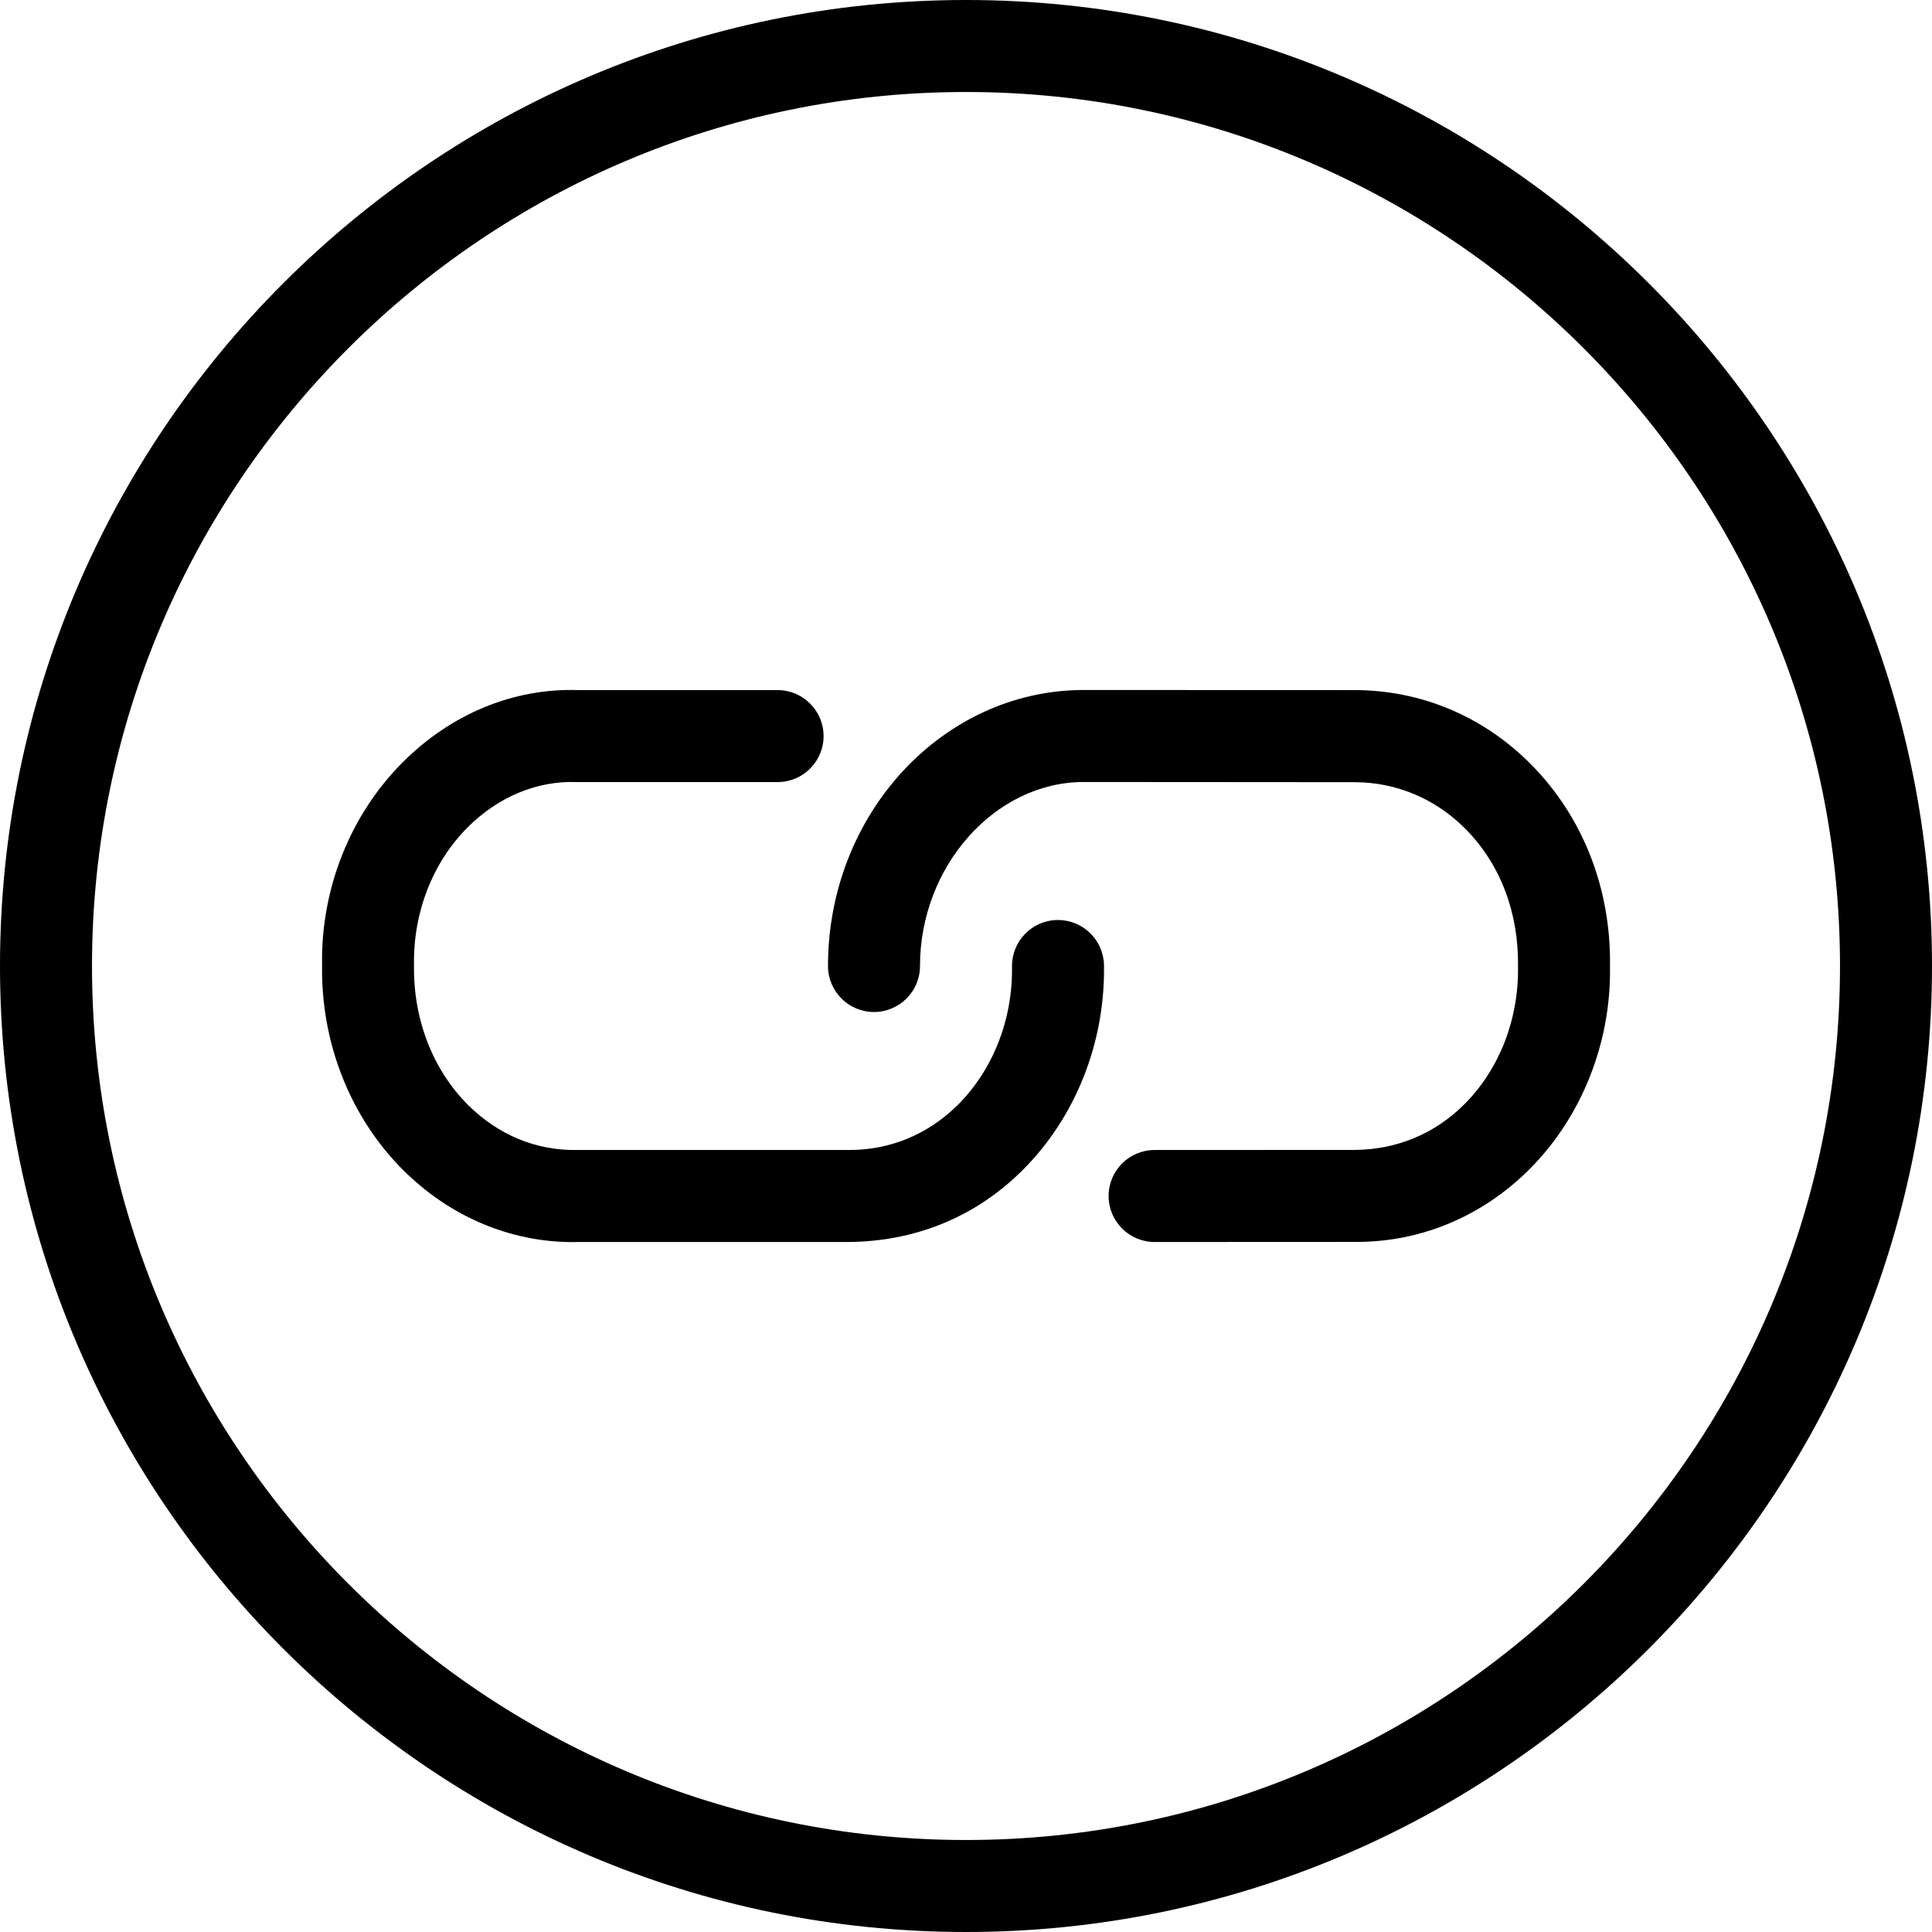 <?xml version="1.0" encoding="utf-8"?>
<!-- Generator: Adobe Illustrator 21.1.0, SVG Export Plug-In . SVG Version: 6.00 Build 0)  -->
<svg version="1.1" id="icon_1_" xmlns="http://www.w3.org/2000/svg" xmlns:xlink="http://www.w3.org/1999/xlink" x="0px" y="0px"
	 viewBox="0 0 21 21" style="enable-background:new 0 0 21 21;" xml:space="preserve">
<path d="M10.5,21C4.71,21,0,16.29,0,10.5C0,4.71,4.71,0,10.5,0C16.29,0,21,4.71,21,10.5
	C21,16.29,16.29,21,10.5,21z M10.5,1C5.262,1,1,5.262,1,10.5S5.262,20,10.5,20s9.5-4.262,9.5-9.5
	S15.738,1,10.5,1z"/>
<path d="M12.55,13.5c-0.276,0-0.5-0.224-0.5-0.5s0.224-0.5,0.5-0.5l2.174-0.001
	c0.456-0.003,0.871-0.173,1.197-0.5c0.377-0.379,0.588-0.922,0.579-1.491
	c0.009-0.589-0.192-1.113-0.566-1.493c-0.325-0.331-0.755-0.513-1.21-0.513
	L11.778,8.5C10.814,8.501,10,9.417,10,10.5c0,0.276-0.224,0.5-0.5,0.5S9,10.776,9,10.5
	c0-1.652,1.246-2.998,2.777-3l2.946,0.001c0.725,0,1.407,0.288,1.923,0.812
	C17.21,8.885,17.513,9.665,17.5,10.508c0.013,0.822-0.305,1.628-0.871,2.197
	c-0.511,0.513-1.178,0.794-1.881,0.794c-0.01,0-0.02,0-0.03,0L12.55,13.5
	L12.55,13.5z"/>
<path d="M6.226,13.501c-0.68,0-1.336-0.277-1.843-0.782
	c-0.574-0.572-0.896-1.384-0.882-2.227c-0.016-0.825,0.305-1.637,0.879-2.209
	c0.521-0.52,1.198-0.806,1.908-0.782h2.164c0.276,0,0.5,0.224,0.5,0.5s-0.224,0.5-0.5,0.5
	H6.276c-0.442-0.019-0.865,0.165-1.191,0.49C4.703,9.372,4.49,9.918,4.5,10.491
	c-0.009,0.59,0.205,1.138,0.587,1.519C5.414,12.335,5.823,12.506,6.266,12.5h2.958
	c0.447,0.002,0.859-0.166,1.186-0.489C10.793,11.629,11.009,11.081,11,10.507
	C10.996,10.231,11.217,10.004,11.492,10c0.003,0,0.006,0,0.008,0
	c0.272,0,0.496,0.219,0.5,0.493c0.013,0.843-0.311,1.655-0.886,2.227
	C10.595,13.237,9.936,13.496,9.214,13.5h-2.938C6.259,13.5,6.243,13.501,6.226,13.501z"/>
</svg>
